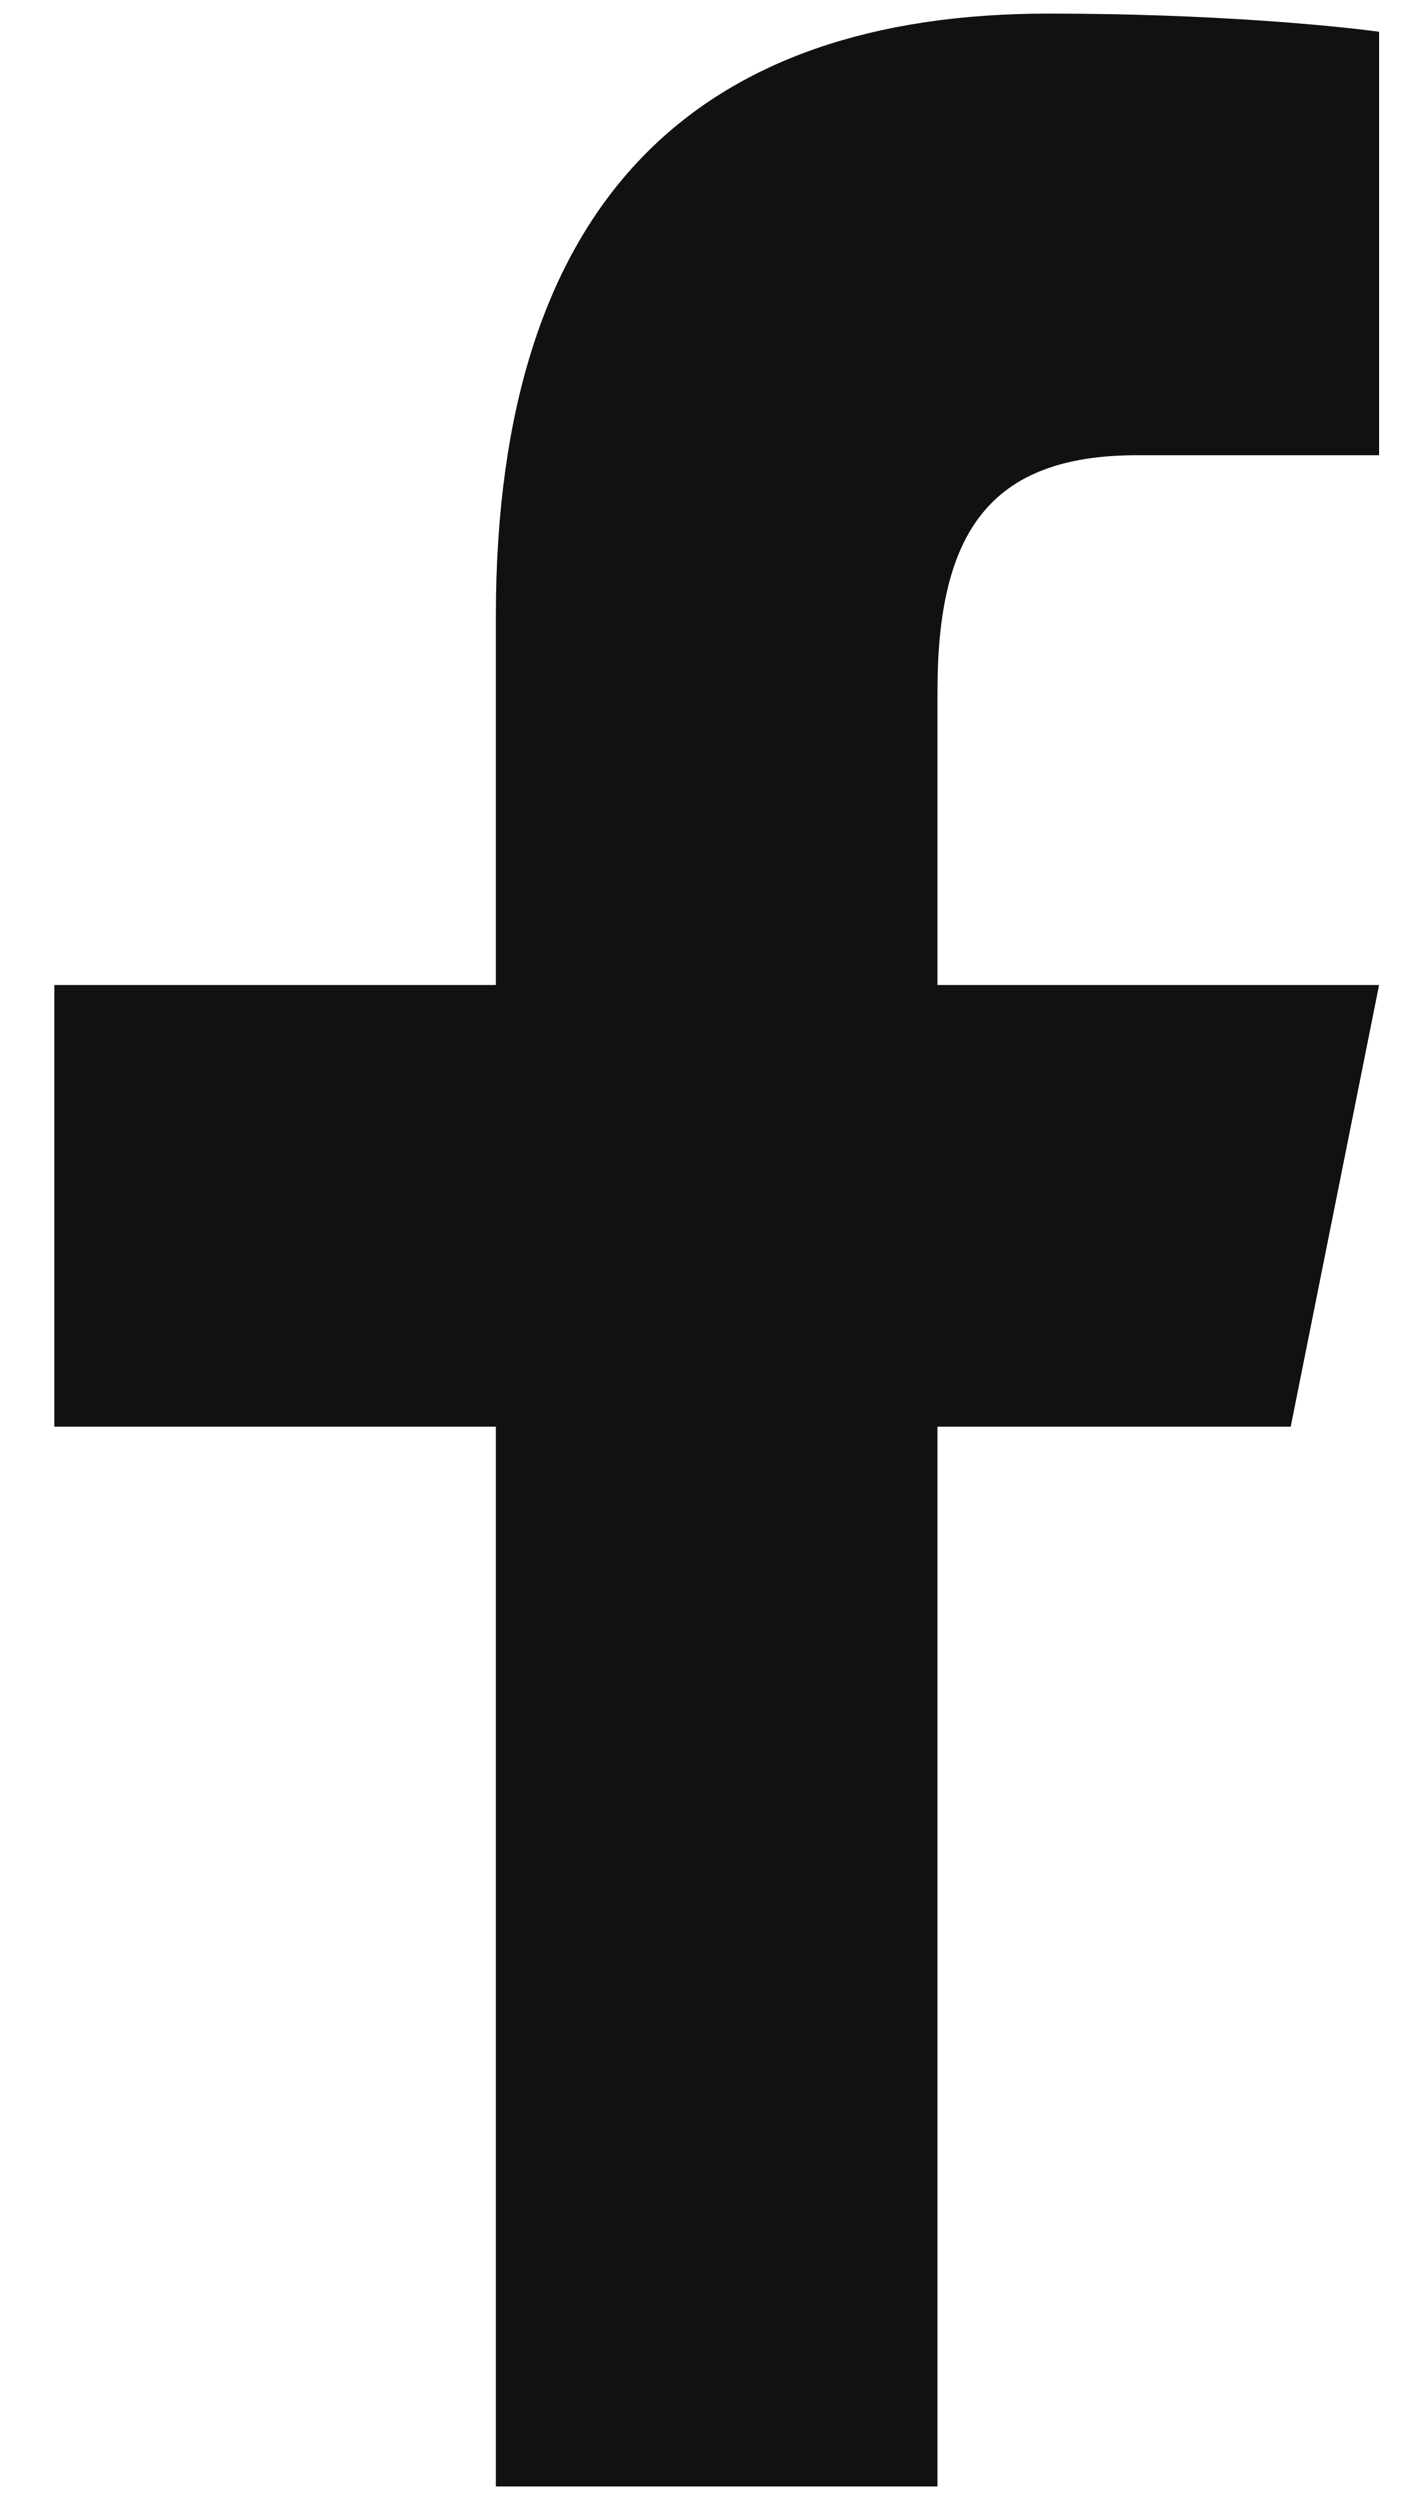 <svg width="13" height="23" viewBox="0 0 13 23" fill="none" xmlns="http://www.w3.org/2000/svg">
<path d="M9.644 0.125C6.441 0.125 4.562 1.817 4.562 5.671V9.062H0.5V13.125H4.562V22.875H8.625V13.125H11.875L12.688 9.062H8.625V6.359C8.625 4.907 9.099 4.188 10.461 4.188H12.688V0.292C12.302 0.24 11.18 0.125 9.644 0.125Z" fill="#111111"/>
</svg>
